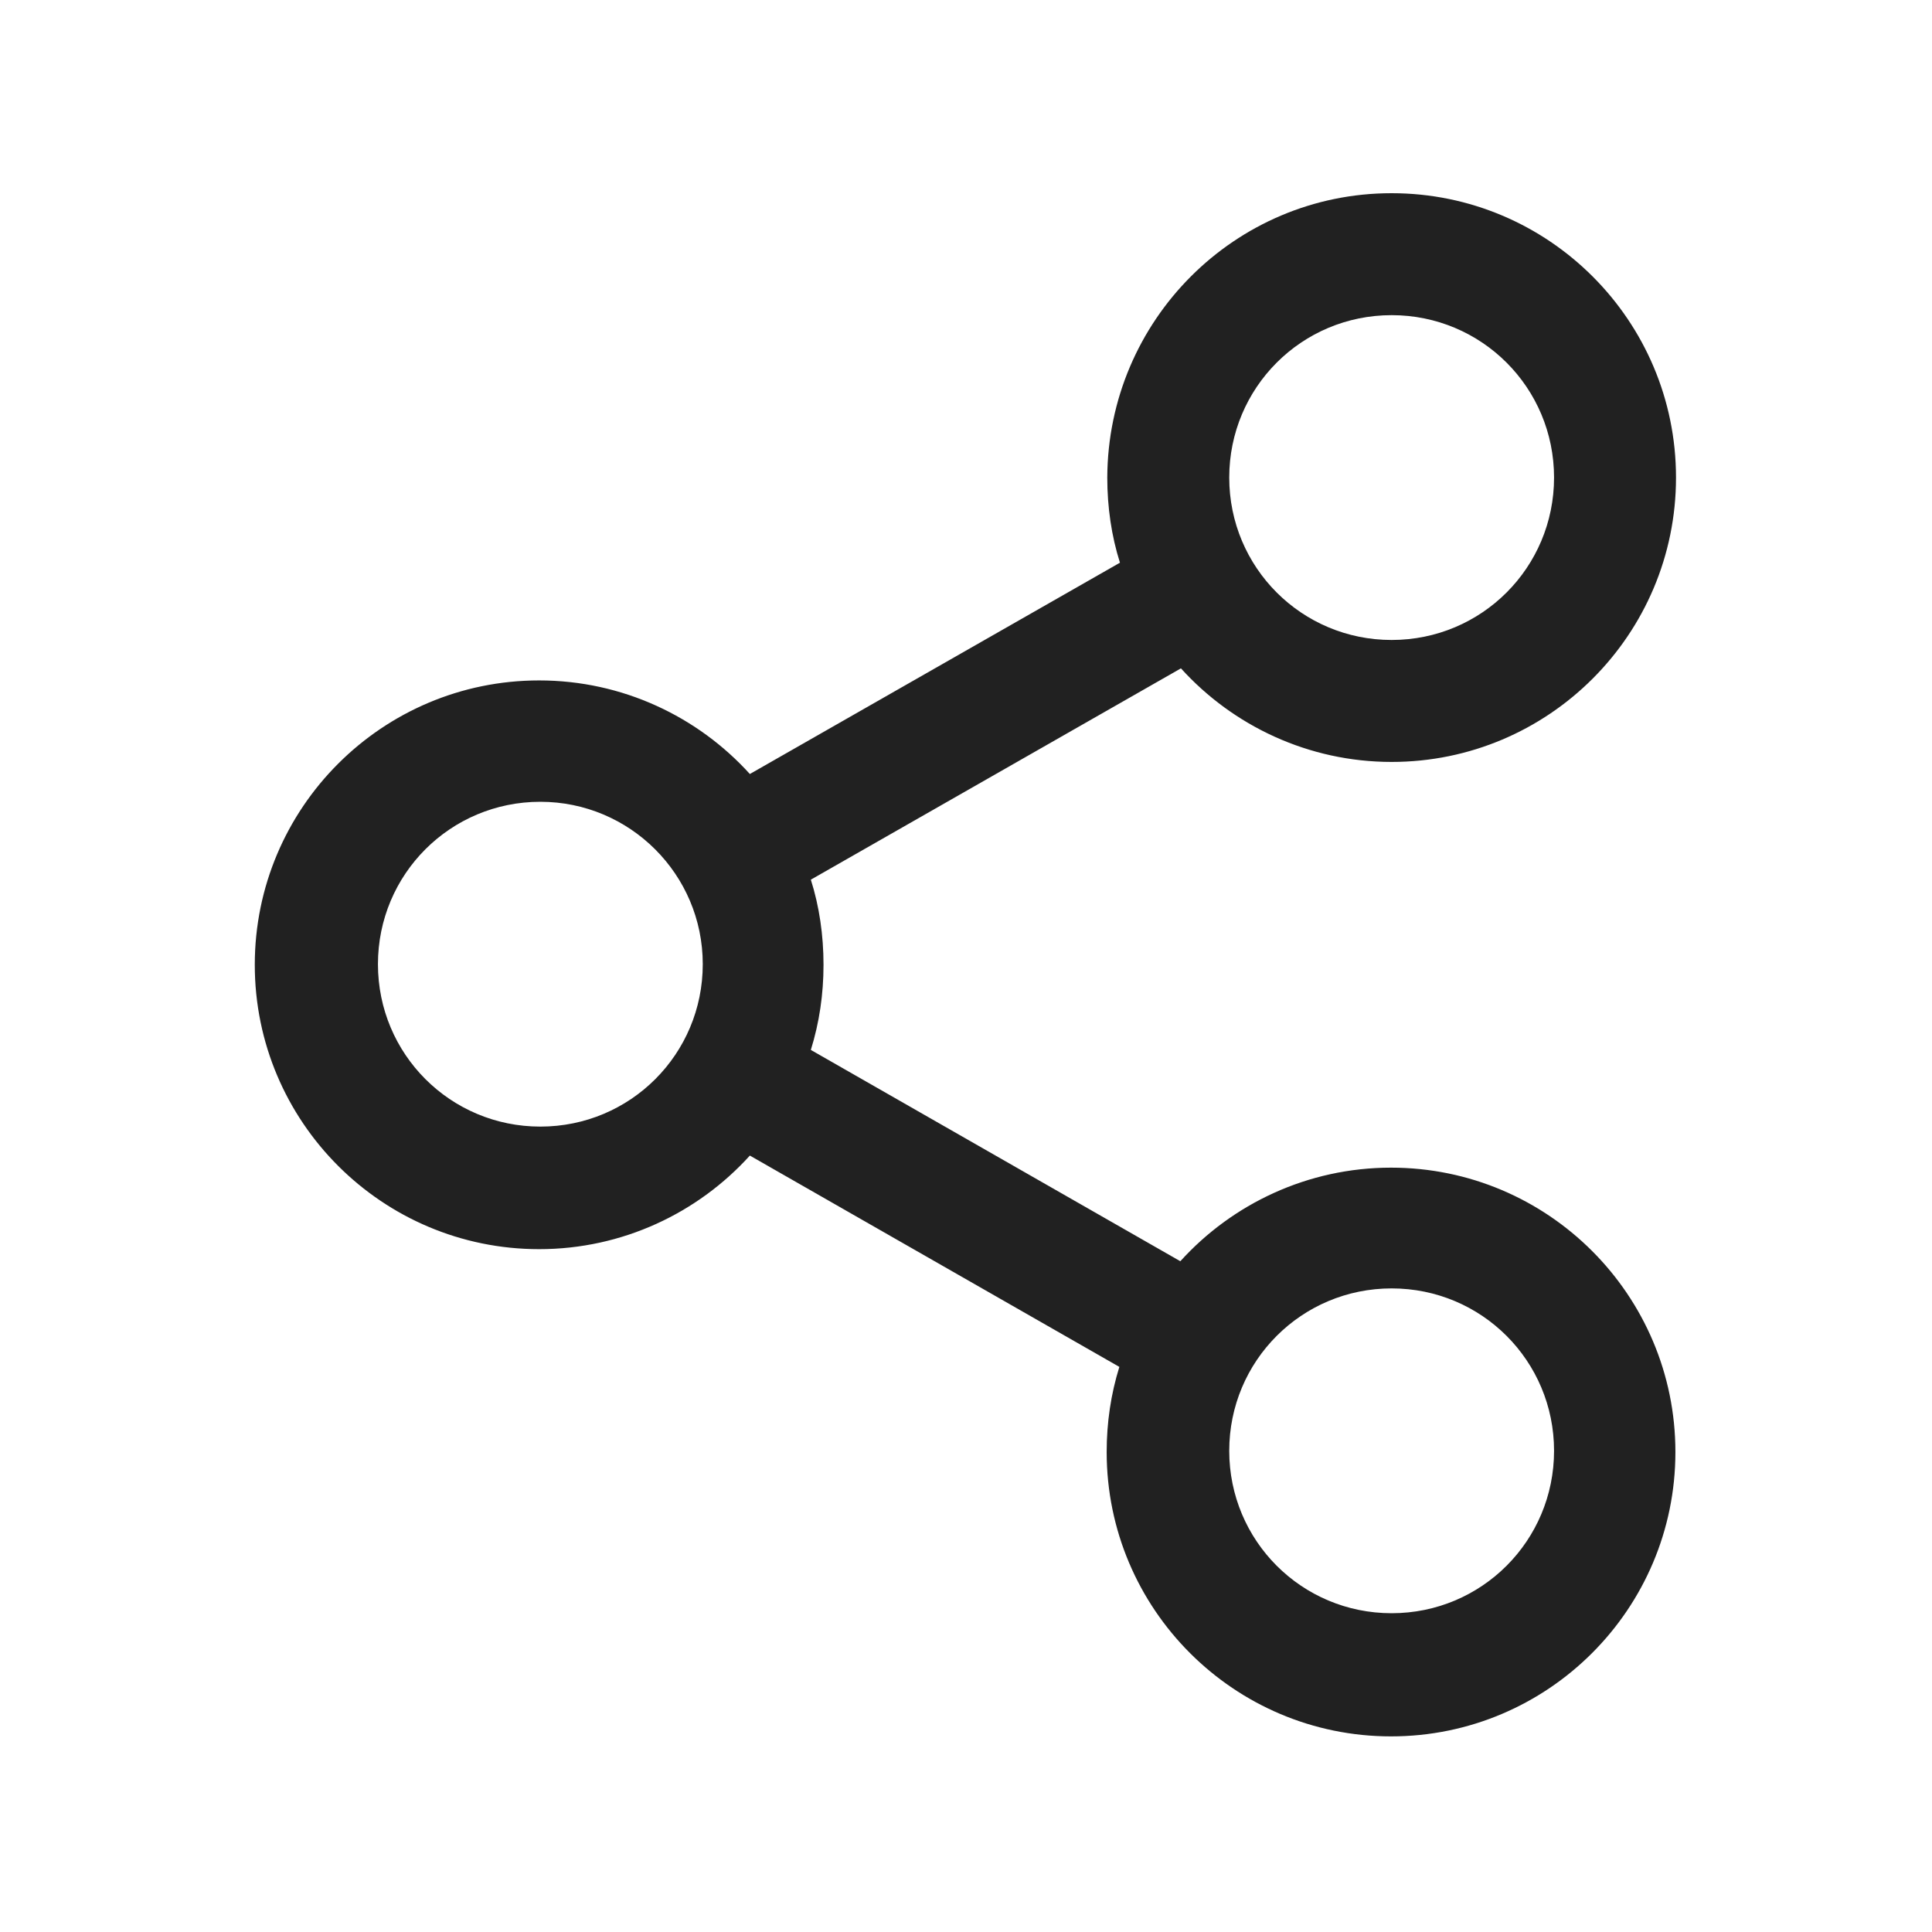 <?xml version="1.0" encoding="utf-8"?>
<!-- Generator: Adobe Illustrator 25.0.1, SVG Export Plug-In . SVG Version: 6.00 Build 0)  -->
<svg version="1.1" id="Layer_1" xmlns="http://www.w3.org/2000/svg" xmlns:xlink="http://www.w3.org/1999/xlink" x="0px" y="0px"
	 viewBox="0 0 320 320" style="enable-background:new 0 0 320 320;" xml:space="preserve">
<style type="text/css">
	.st0{fill:#212121;}
</style>
<desc>Created with Sketch.</desc>
<desc>Created with Sketch.</desc>
<desc>Created with Sketch.</desc>
<desc>Created with Sketch.</desc>
<g id="_xD83D__xDD0D_-Product-Icons">
	<g id="ic_fluent_share_android_24_regular">
		<path id="_xD83C__xDFA8_-Color" class="st0" d="M230.5,32c26,0,47.1,21.1,47.1,47.1s-21.1,47.1-47.1,47.1
			c-13.8,0-26.3-6-34.9-15.5l-61.3,35c1.4,4.4,2.1,9.2,2.1,14.1c0,4.9-0.7,9.6-2.1,14.1l61.2,35c8.6-9.5,21.1-15.5,34.9-15.5
			c26,0,47.1,21.1,47.1,47.1s-21.1,47.1-47.1,47.1s-47.1-21.1-47.1-47.1c0-4.9,0.7-9.6,2.1-14.1l-61.2-35
			c-8.6,9.5-21.1,15.5-34.9,15.5c-26,0-47.1-21.1-47.1-47.1s21.1-47.1,47.1-47.1c13.8,0,26.3,6,34.9,15.5l61.3-35
			c-1.4-4.4-2.1-9.2-2.1-14.1C183.5,53.1,204.5,32,230.5,32z M230.5,213.4c-14.9,0-26.9,12-26.9,26.9c0,14.9,12,26.9,26.9,26.9
			c14.9,0,26.9-12,26.9-26.9C257.4,225.4,245.4,213.4,230.5,213.4z M89.5,132.8c-14.9,0-26.9,12-26.9,26.9s12,26.9,26.9,26.9
			s26.9-12,26.9-26.9S104.3,132.8,89.5,132.8z M230.5,52.2c-14.9,0-26.9,12-26.9,26.9s12,26.9,26.9,26.9c14.9,0,26.9-12,26.9-26.9
			S245.4,52.2,230.5,52.2z"/>
	</g>
</g>
</svg>
